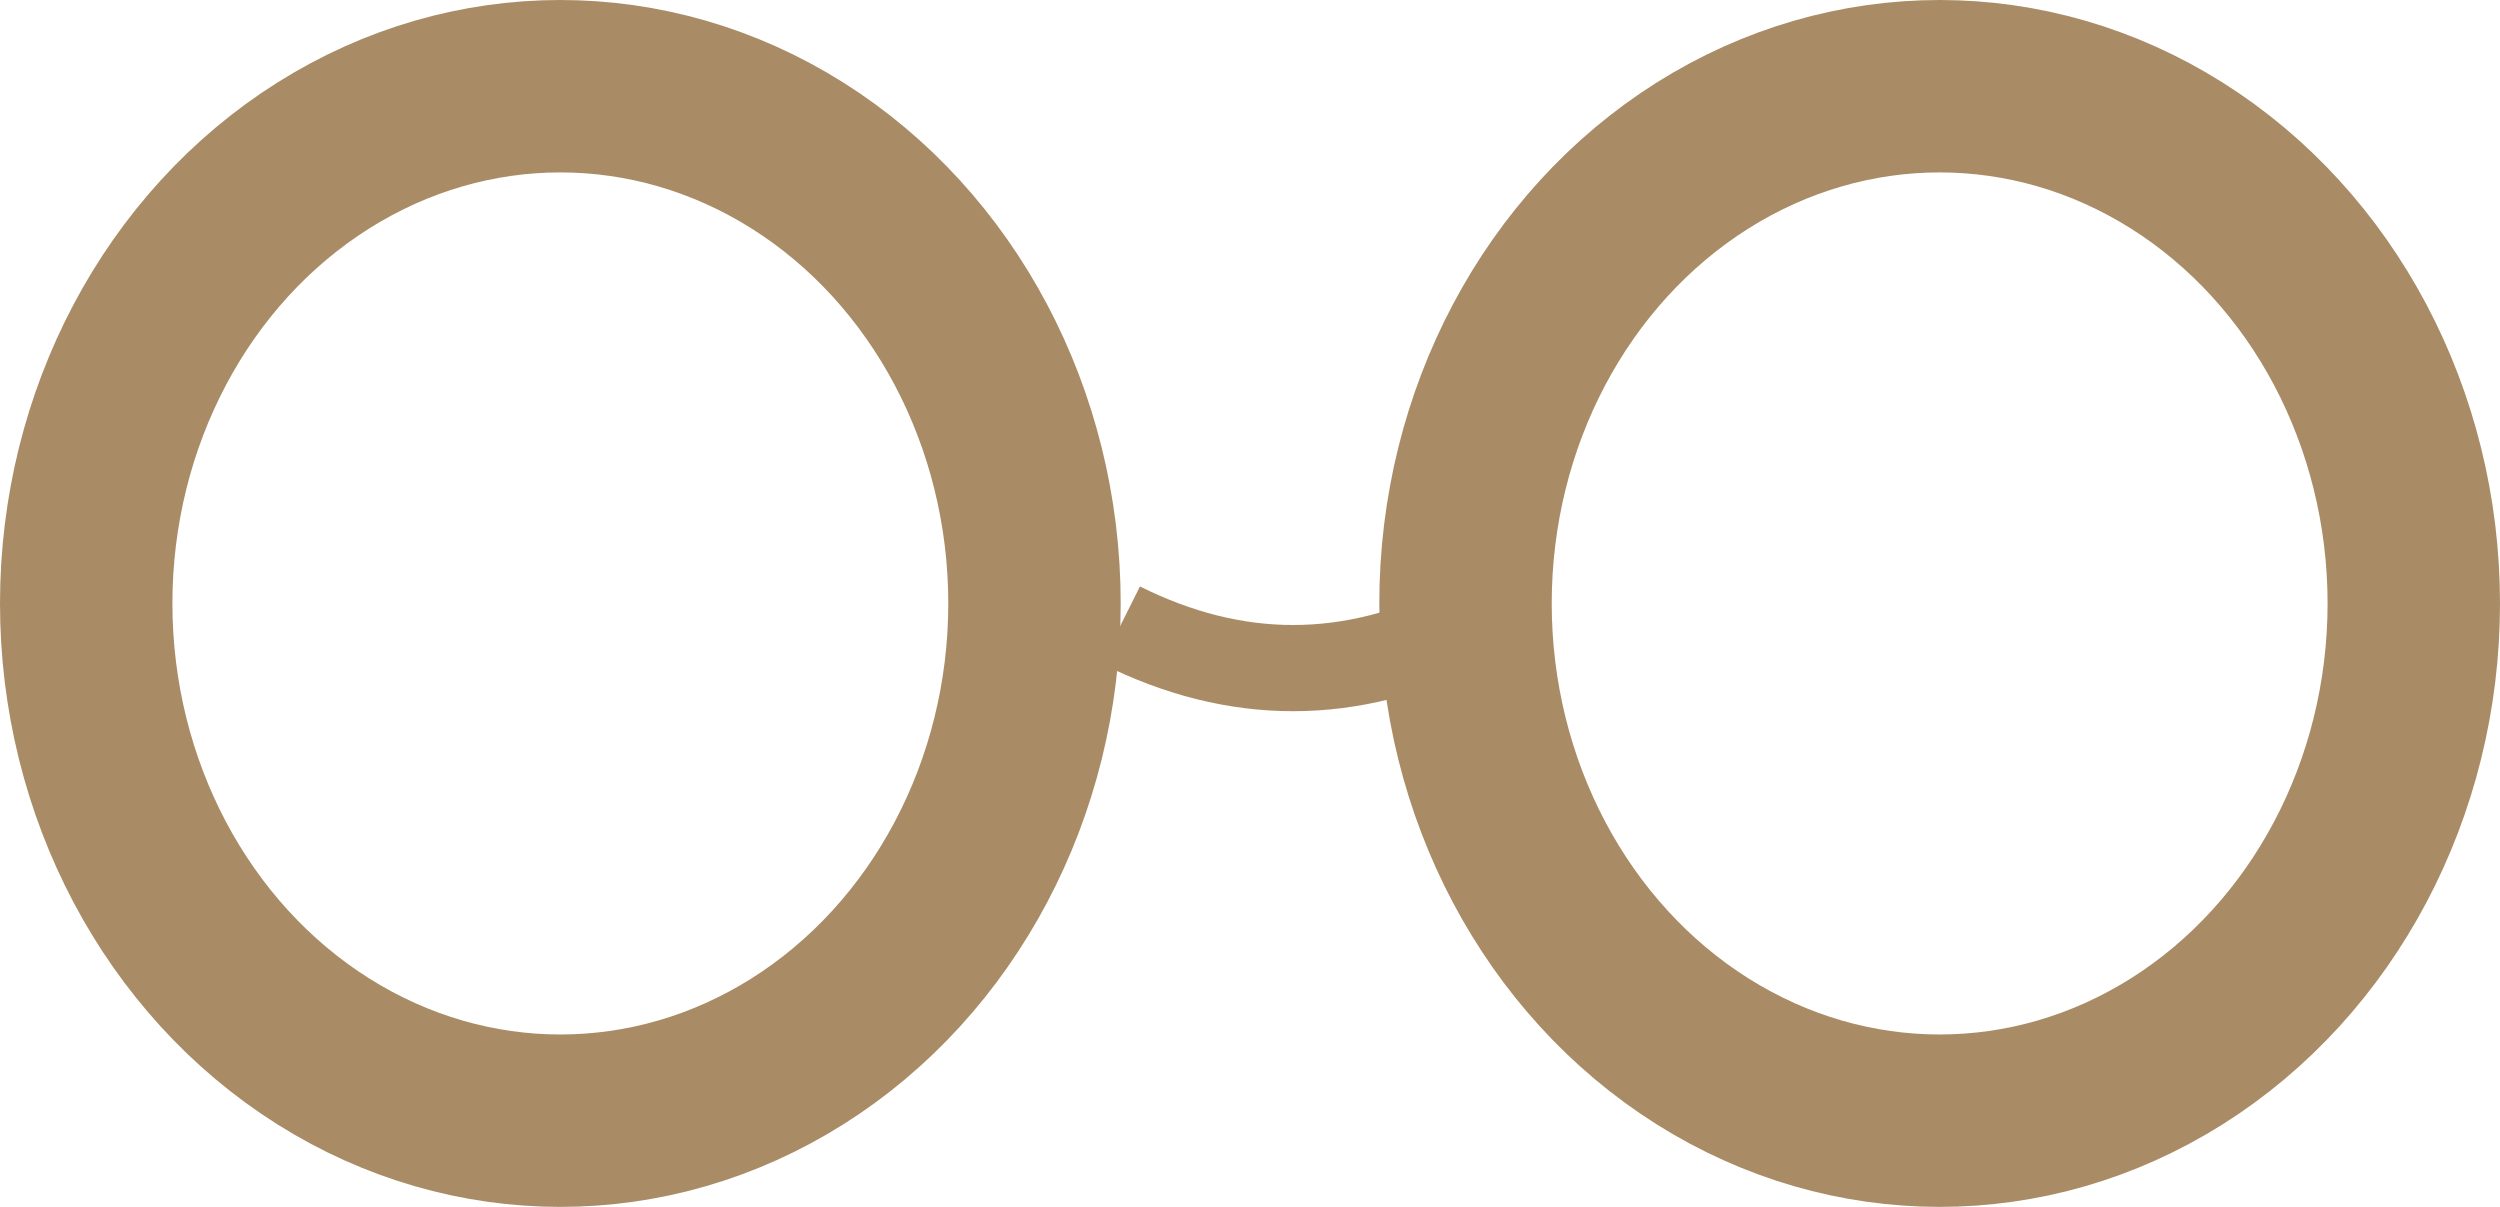 <svg xmlns="http://www.w3.org/2000/svg" width="29" height="14" viewBox="0 0 29 14">
    <g fill="none" fill-rule="evenodd" stroke="#A98C66" transform="translate(.3 1)">
        <ellipse cx="6.2" cy="6" stroke-width="2" rx="5.5" ry="6"/>
        <ellipse cx="22.2" cy="6" stroke-width="2" rx="5.5" ry="6"/>
        <path d="M12.7 6.25c.667.333 1.333.5 2 .5s1.333-.167 2-.5"/>
    </g>
</svg>
